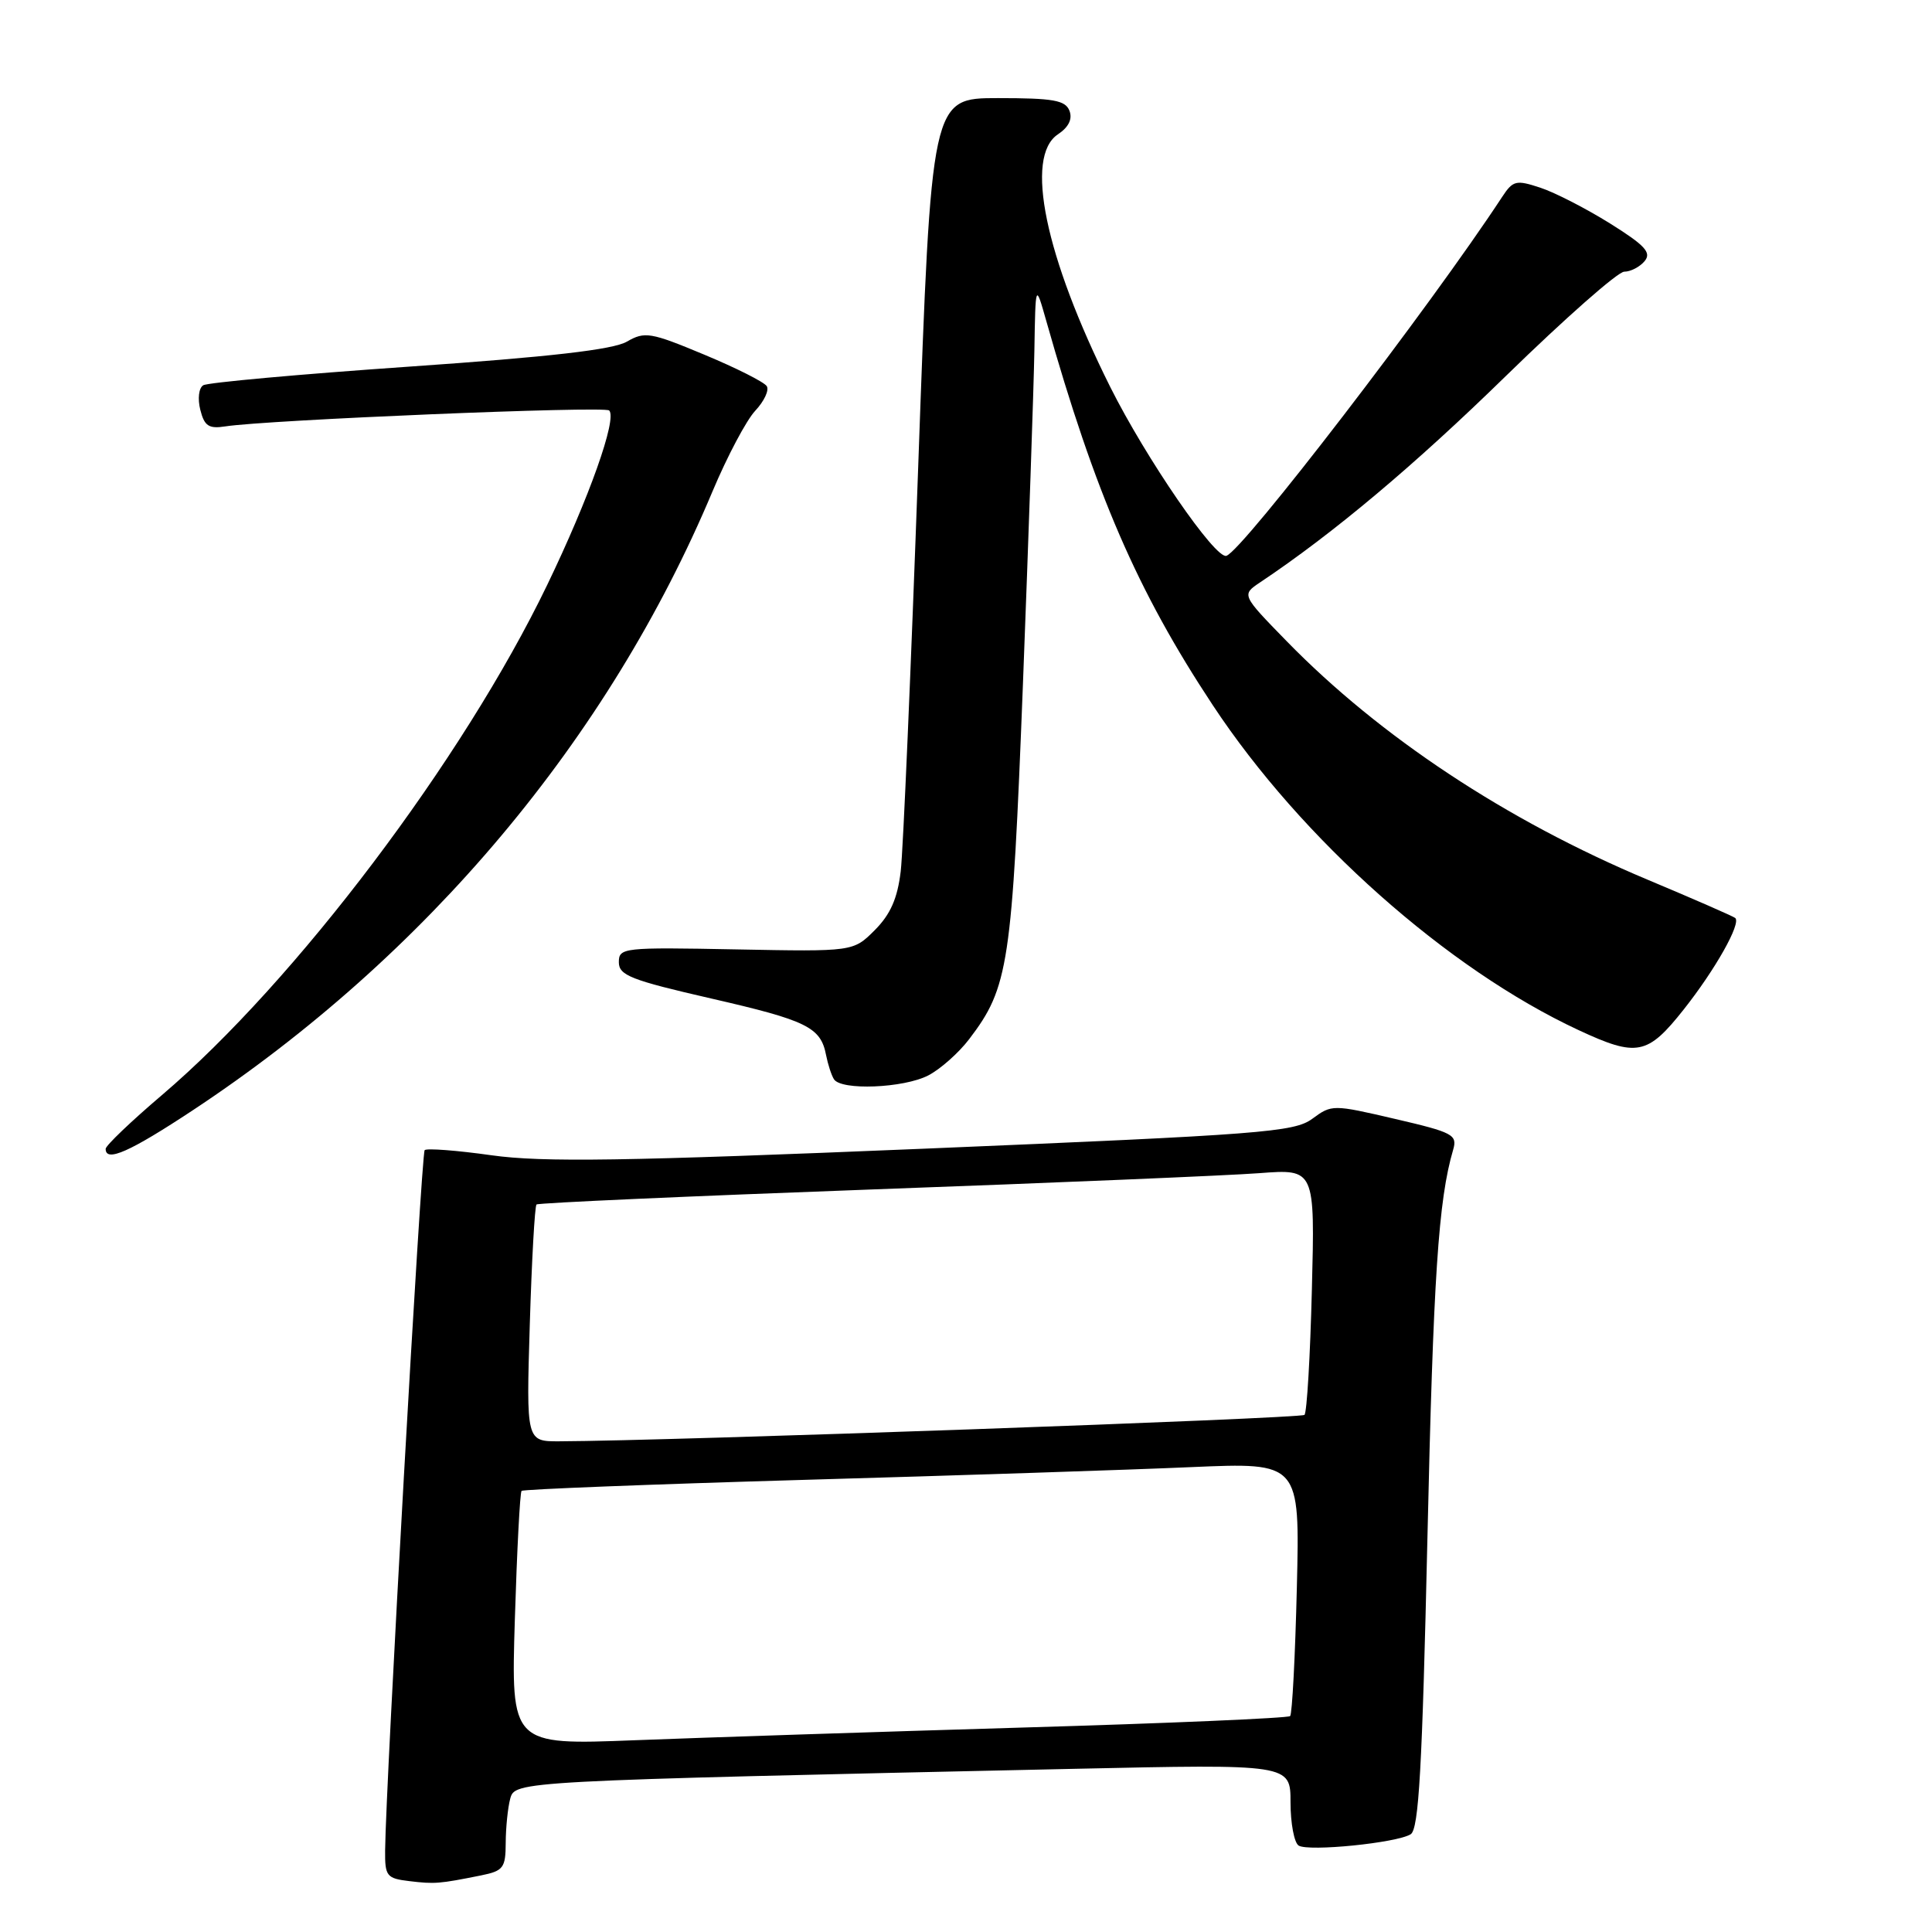 <?xml version="1.0" encoding="UTF-8" standalone="no"?>
<!DOCTYPE svg PUBLIC "-//W3C//DTD SVG 1.1//EN" "http://www.w3.org/Graphics/SVG/1.1/DTD/svg11.dtd" >
<svg xmlns="http://www.w3.org/2000/svg" xmlns:xlink="http://www.w3.org/1999/xlink" version="1.1" viewBox="0 0 256 256">
 <g >
 <path fill="currentColor"
d=" M 63.75 248.50 C 66.70 247.90 67.00 247.51 67.01 244.17 C 67.02 242.15 67.29 239.54 67.60 238.36 C 68.24 236.00 68.13 236.00 142.25 234.38 C 171.00 233.75 171.00 233.75 171.00 238.82 C 171.00 241.60 171.49 244.18 172.08 244.55 C 173.41 245.37 185.06 244.20 186.92 243.05 C 188.00 242.38 188.45 234.33 189.14 203.86 C 189.92 169.24 190.59 159.01 192.55 152.35 C 193.13 150.36 192.54 150.05 184.84 148.26 C 176.60 146.34 176.47 146.34 173.89 148.24 C 171.49 150.01 167.26 150.34 122.39 152.21 C 82.73 153.86 71.92 154.03 65.13 153.08 C 60.53 152.43 56.54 152.13 56.27 152.40 C 55.83 152.84 51.11 236.44 51.03 245.19 C 51.00 248.61 51.23 248.90 54.25 249.26 C 57.59 249.66 58.18 249.62 63.75 248.50 Z  M 25.57 147.10 C 56.53 126.63 80.66 97.88 94.42 65.09 C 96.36 60.47 98.91 55.66 100.08 54.42 C 101.25 53.17 101.94 51.71 101.60 51.17 C 101.27 50.63 97.54 48.75 93.31 46.99 C 86.19 44.02 85.44 43.90 83.06 45.27 C 81.24 46.33 72.88 47.29 54.23 48.58 C 39.79 49.58 27.50 50.69 26.93 51.05 C 26.34 51.41 26.17 52.84 26.54 54.30 C 27.08 56.45 27.66 56.84 29.85 56.50 C 35.37 55.64 80.12 53.78 80.72 54.39 C 81.80 55.47 78.07 65.97 72.51 77.50 C 61.37 100.62 39.16 130.03 21.46 145.10 C 17.36 148.59 14.00 151.80 14.00 152.23 C 14.00 154.05 17.20 152.63 25.57 147.10 Z  M 123.00 142.50 C 124.59 141.68 127.04 139.51 128.43 137.68 C 133.65 130.83 134.10 127.87 135.55 90.50 C 136.29 71.25 136.97 51.45 137.06 46.50 C 137.21 37.50 137.21 37.50 138.63 42.50 C 145.13 65.45 150.71 78.33 160.70 93.44 C 172.44 111.22 191.80 128.41 209.16 136.49 C 216.91 140.10 218.30 139.83 223.11 133.75 C 227.28 128.48 230.73 122.36 229.93 121.64 C 229.69 121.43 224.44 119.13 218.26 116.54 C 199.62 108.72 182.85 97.63 170.50 84.97 C 164.50 78.82 164.50 78.82 166.98 77.16 C 176.68 70.68 187.46 61.62 199.59 49.77 C 207.35 42.20 214.38 36.00 215.22 36.00 C 216.06 36.00 217.28 35.37 217.92 34.60 C 218.86 33.47 217.99 32.52 213.34 29.61 C 210.18 27.64 206.02 25.50 204.10 24.87 C 200.89 23.81 200.48 23.91 199.05 26.08 C 189.50 40.64 164.65 72.99 162.50 73.65 C 161.03 74.11 151.86 60.76 147.11 51.27 C 138.47 33.97 135.73 20.75 140.18 17.80 C 141.60 16.85 142.13 15.78 141.71 14.68 C 141.17 13.28 139.57 13.00 132.23 13.00 C 123.41 13.00 123.41 13.00 121.67 61.75 C 120.71 88.56 119.67 112.73 119.35 115.45 C 118.92 119.06 117.99 121.16 115.91 123.25 C 113.06 126.10 113.06 126.10 97.53 125.80 C 82.56 125.51 82.00 125.57 82.00 127.50 C 82.00 129.24 83.61 129.87 94.25 132.31 C 106.94 135.22 108.75 136.11 109.46 139.81 C 109.70 141.02 110.16 142.46 110.50 143.00 C 111.44 144.52 119.73 144.19 123.00 142.50 Z  M 68.22 214.58 C 68.50 205.43 68.90 197.77 69.11 197.55 C 69.33 197.34 86.15 196.68 106.50 196.09 C 126.85 195.51 149.97 194.75 157.87 194.40 C 172.24 193.78 172.24 193.78 171.84 210.34 C 171.62 219.44 171.22 227.11 170.95 227.39 C 170.68 227.66 154.71 228.35 135.48 228.91 C 116.24 229.48 93.12 230.24 84.11 230.59 C 67.71 231.23 67.71 231.23 68.22 214.58 Z  M 70.20 175.50 C 70.46 166.97 70.86 159.82 71.09 159.60 C 71.31 159.39 91.30 158.50 115.50 157.61 C 139.70 156.73 162.82 155.76 166.87 155.45 C 174.24 154.89 174.24 154.89 173.83 170.90 C 173.61 179.70 173.17 187.17 172.85 187.48 C 172.37 187.96 88.67 190.93 74.12 190.98 C 69.73 191.00 69.73 191.00 70.20 175.50 Z "/>
</g>
</svg>